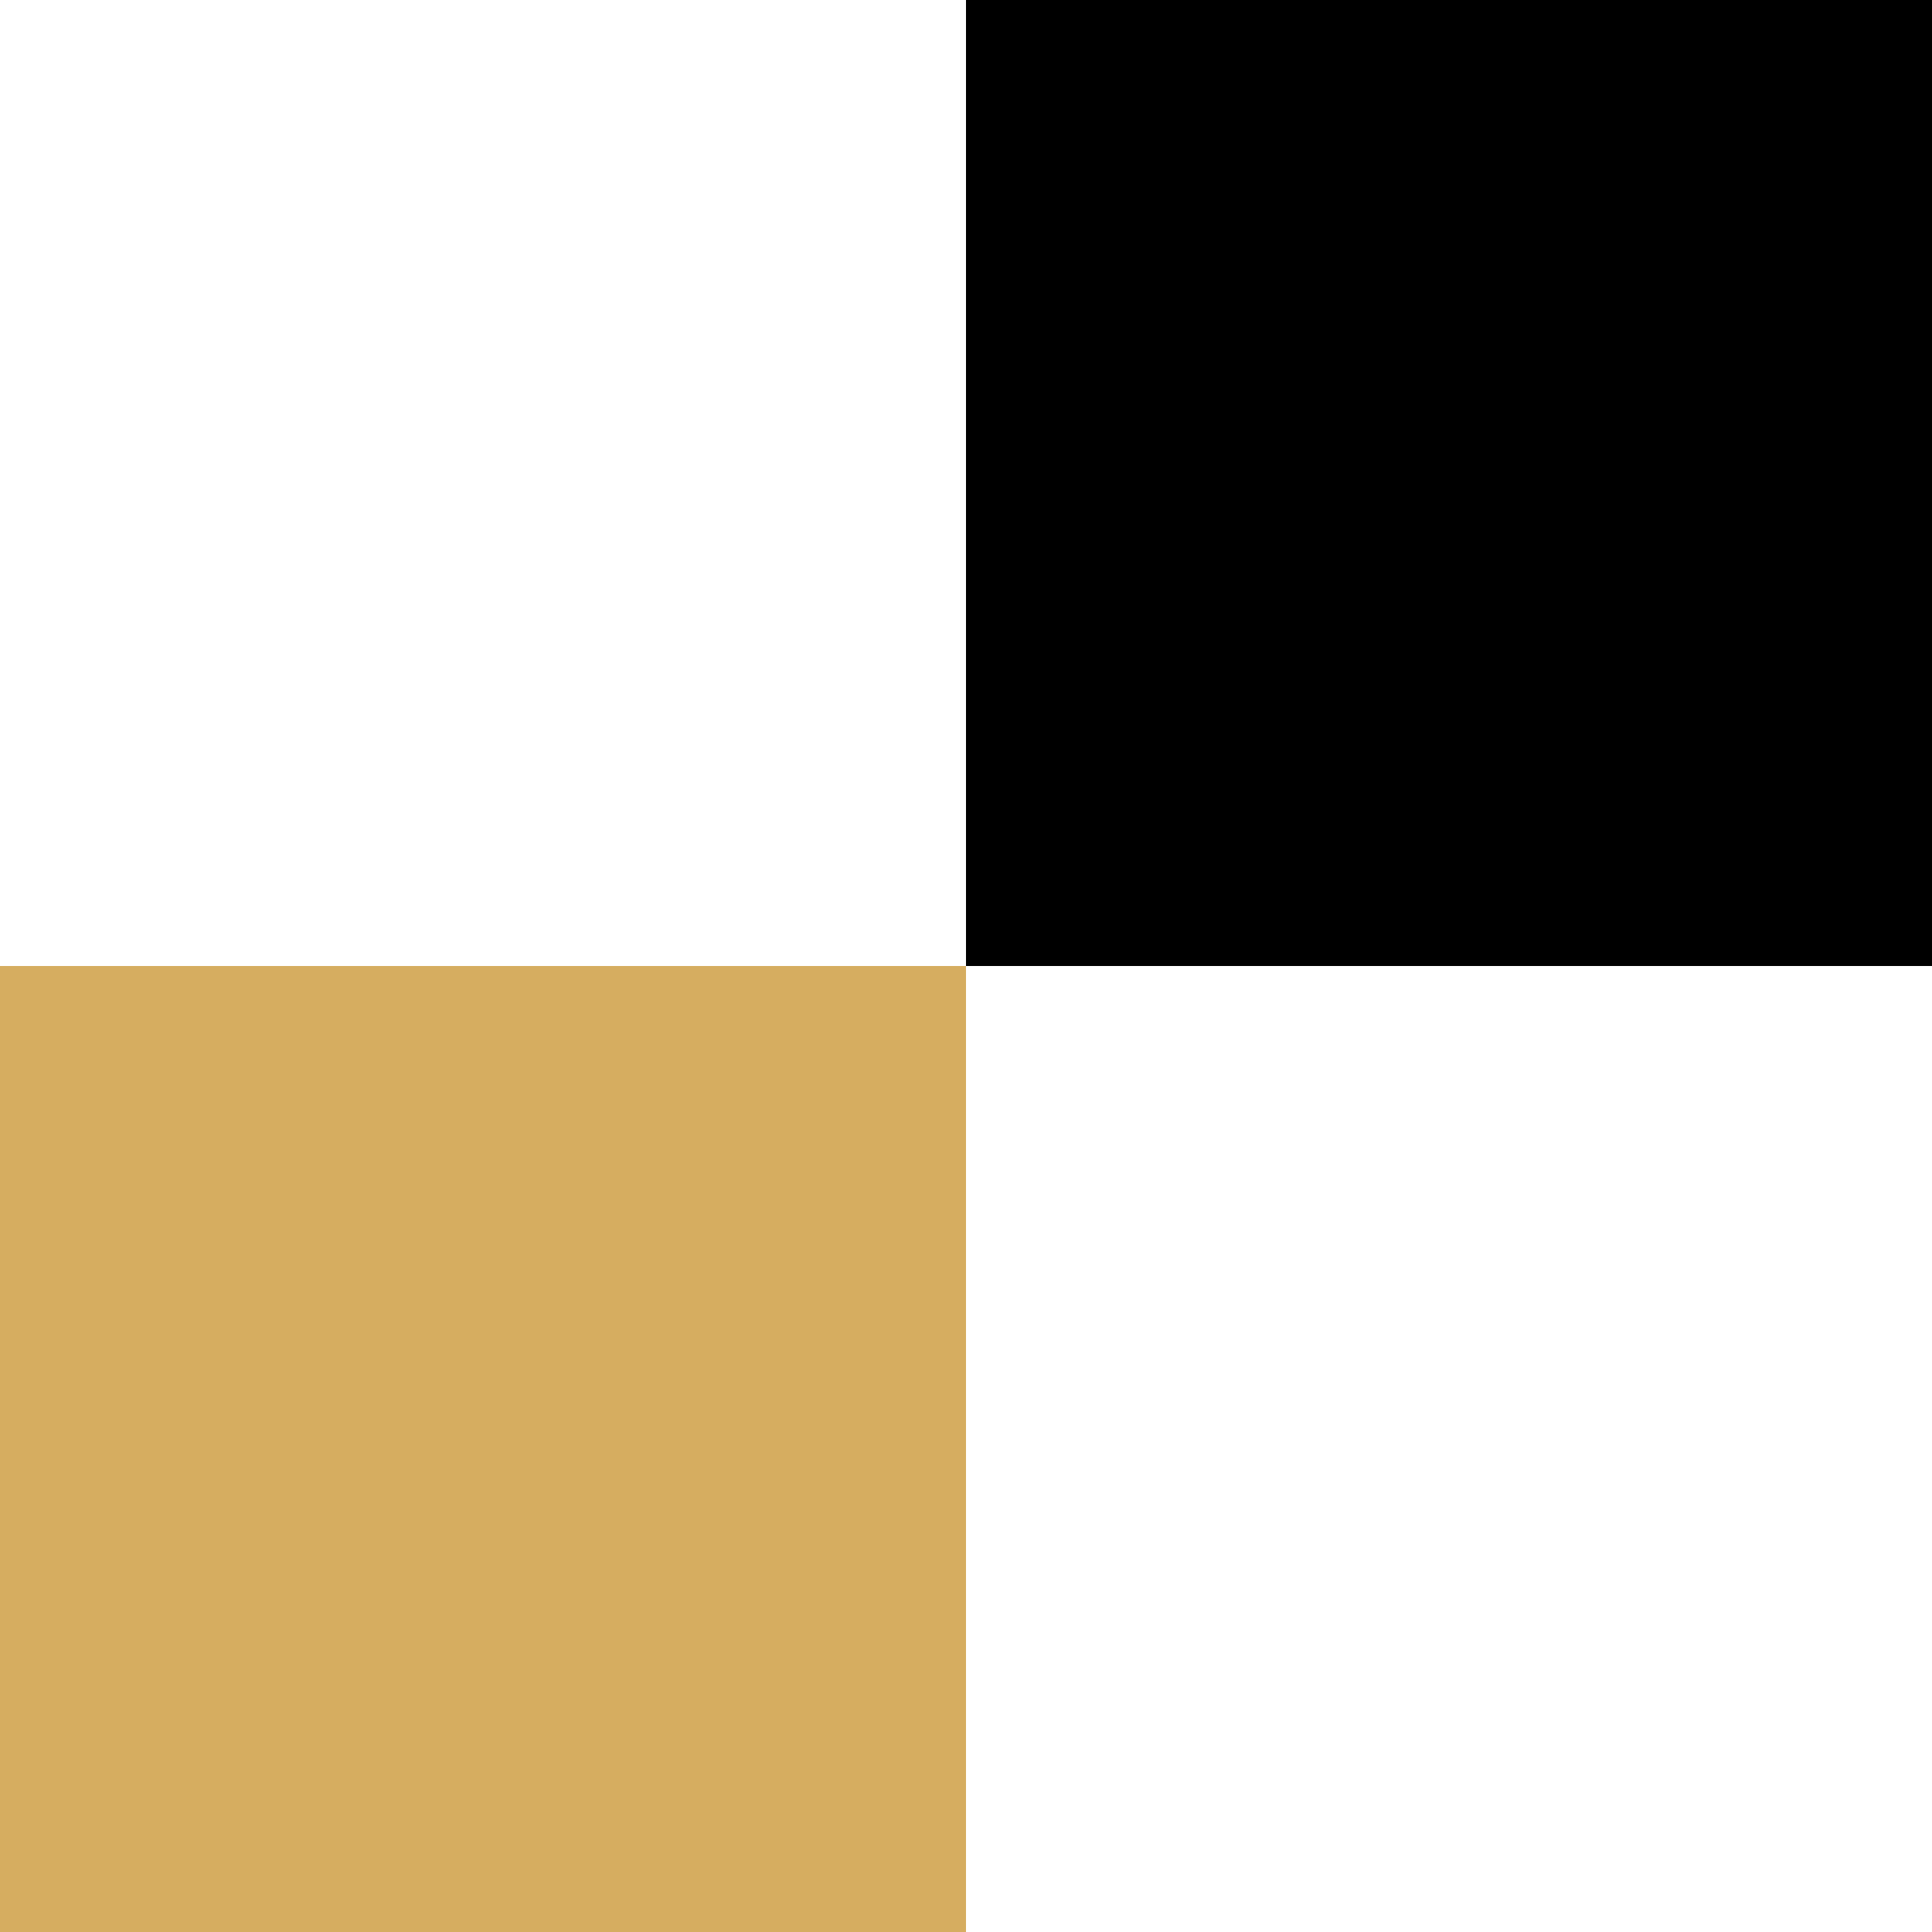 <svg version="1.1" xmlns="http://www.w3.org/2000/svg"
     width="200" height="200" viewBox="0 0 200 200">
  <g transform="scale(1,-1) translate(0,-200)">
    <rect x="0" y="0" fill="#d6ad60" width="100" height="100">
      <animate attributeName="height" from="0" to="100" dur="0.5s" fill="freeze" />
      <animate attributeName="width" from="0" to="100" dur="0.5s" fill="freeze" />
      <animate id="fill-forwards"
            attributeName="fill"
            dur="2000ms"
            begin="0"
            from="#000000"
            to="#d6ad60"
            repeatCount="1"
           />
    </rect>
    <rect x="100" y="100" fill="#000000" width="100" height="100">
      <animate attributeName="height" from="0" to="100" dur="0.5s" fill="freeze" />
      <animate attributeName="width" from="0" to="100" dur="0.5s" fill="freeze" />
      <animate id="fill-forwards"
            attributeName="fill"
            dur="2000ms"
            begin="0"
            from="#d6ad60"
            to="rgb(0,0,0)"
            repeatCount="1"
           />
    </rect>
  </g>
</svg>

